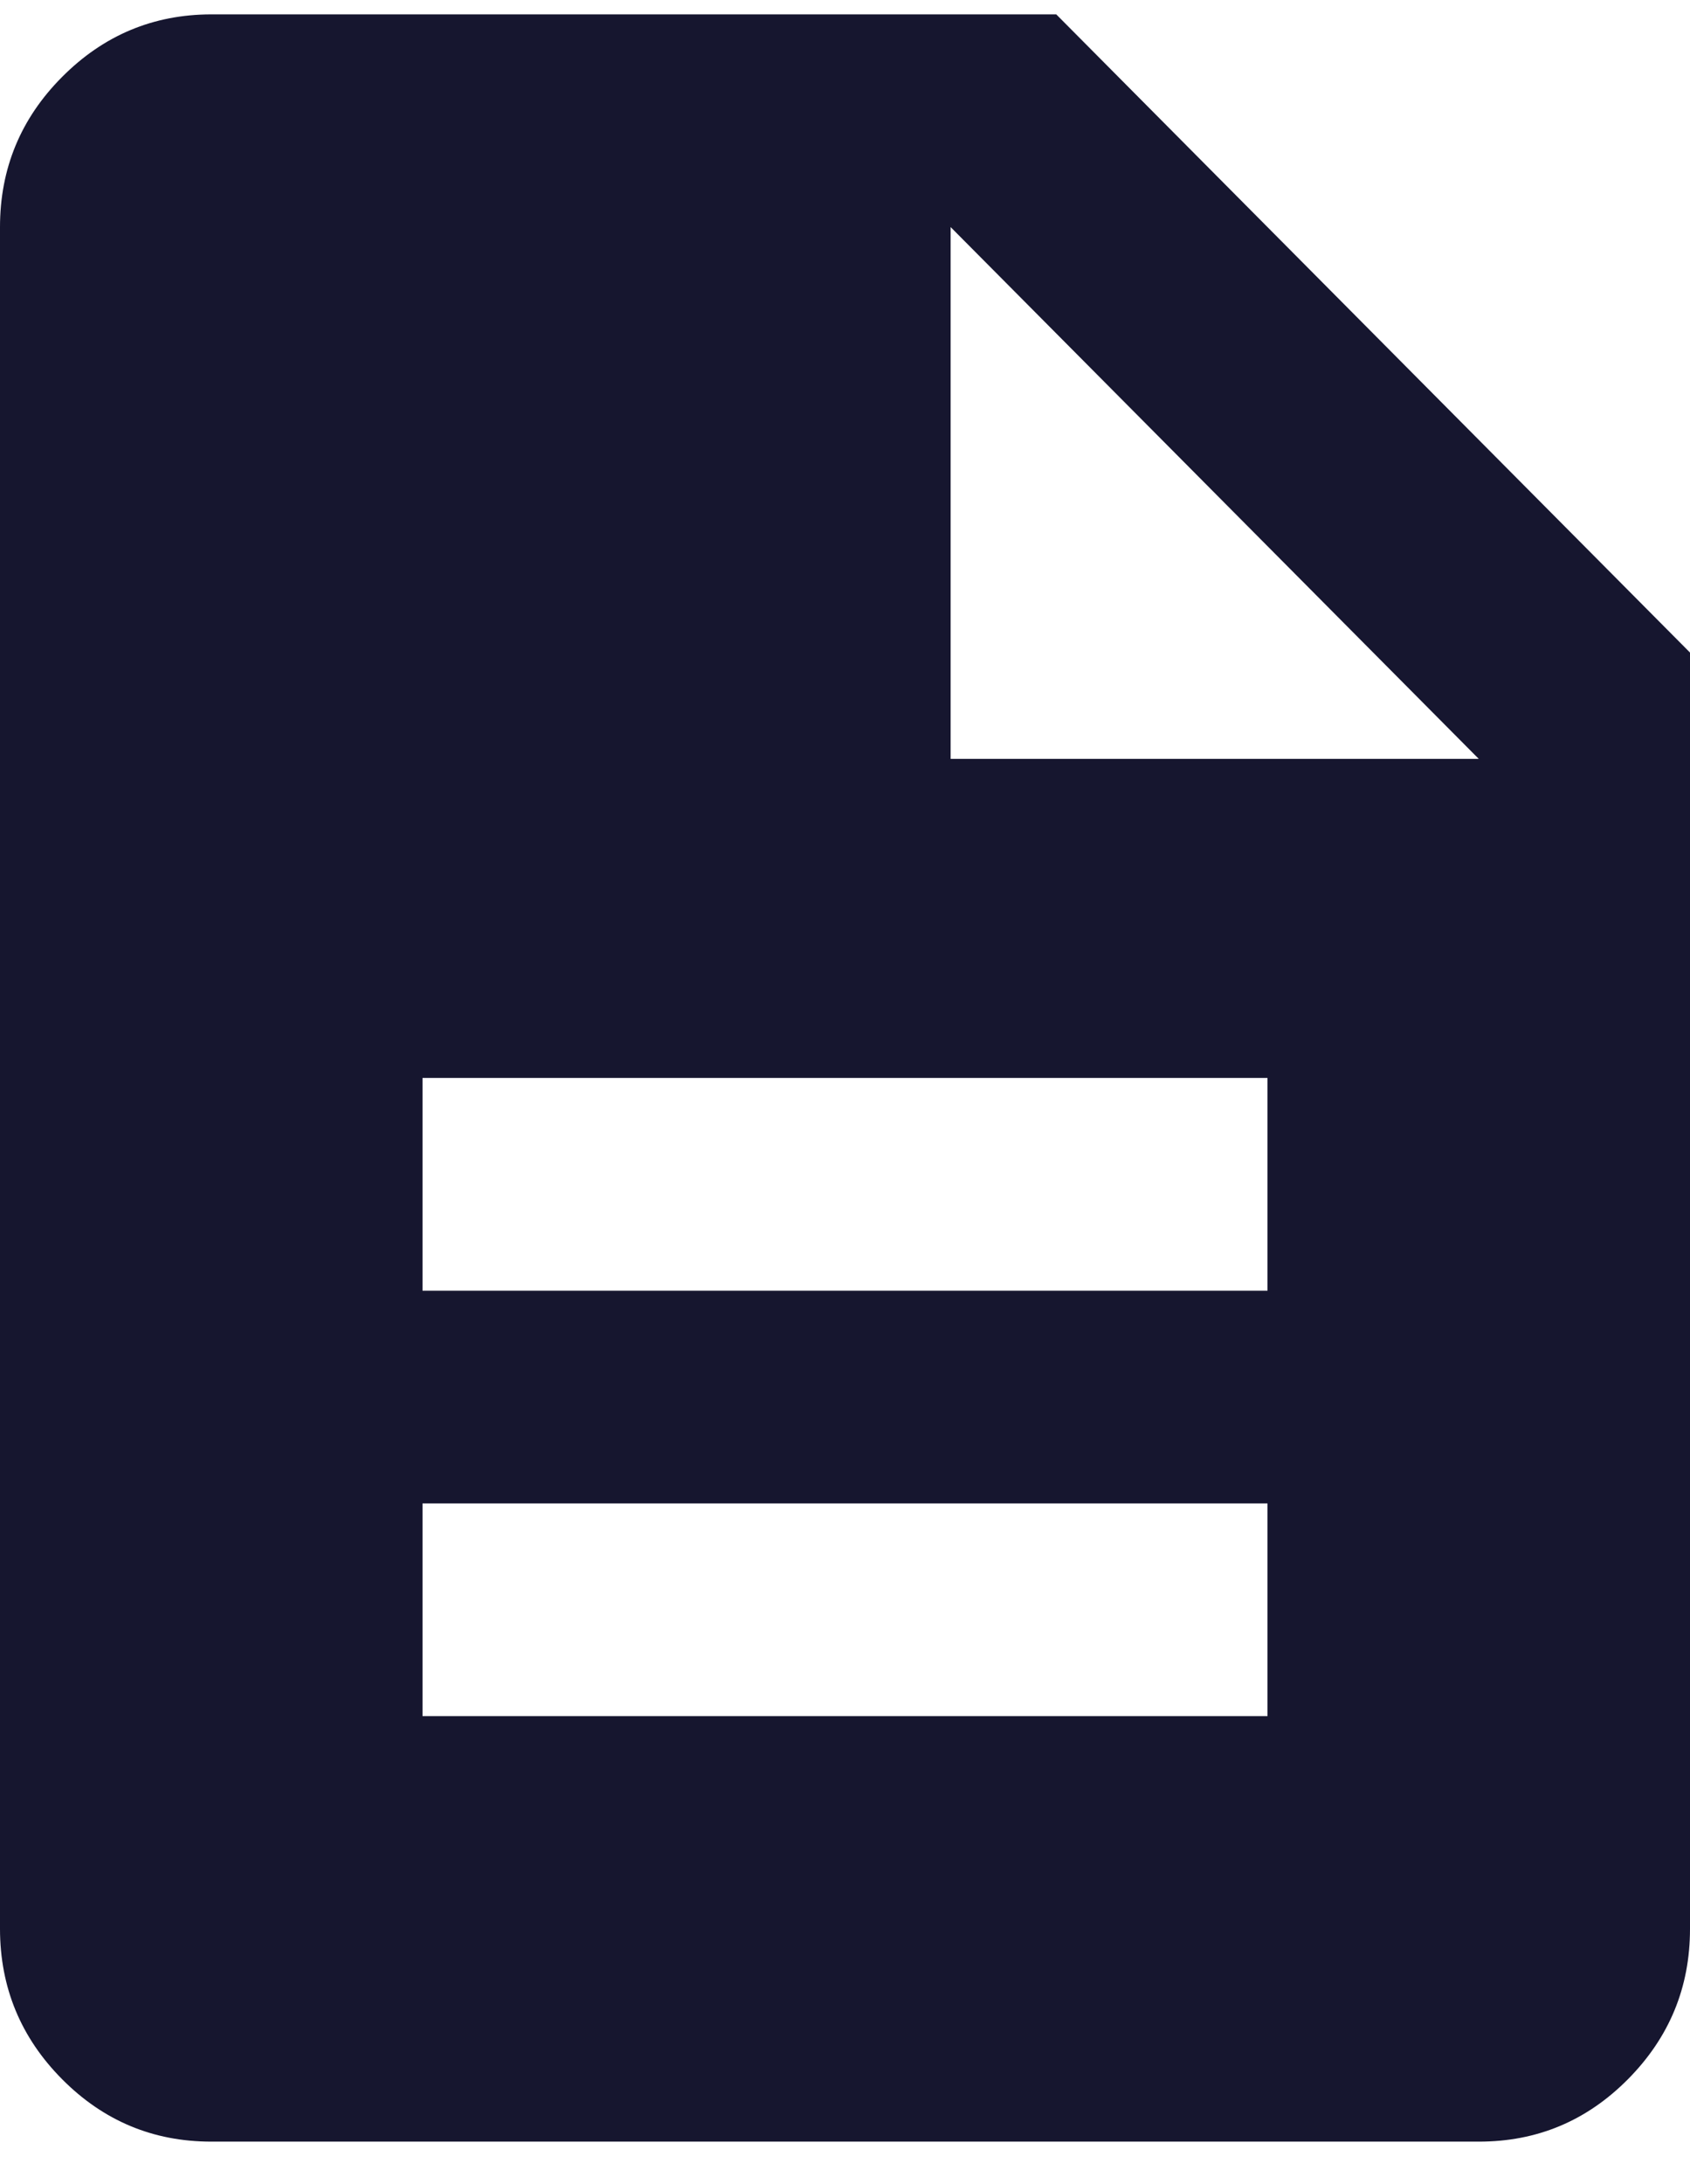 <svg width="24" height="31" viewBox="0 0 24 31" fill="none" xmlns="http://www.w3.org/2000/svg">
<path d="M6 24.358H18V21.339H6V24.358ZM6 18.32H18V15.3H6V18.32ZM3 30.397C2.175 30.397 1.469 30.102 0.882 29.511C0.295 28.92 0.001 28.209 0 27.378V3.223C0 2.393 0.294 1.682 0.882 1.092C1.47 0.501 2.176 0.205 3 0.204H15L24 9.262V27.378C24 28.208 23.706 28.919 23.119 29.511C22.532 30.103 21.826 30.398 21 30.397H3ZM13.5 10.771H21L13.5 3.223V10.771Z" fill="#16162F"/>
</svg>
